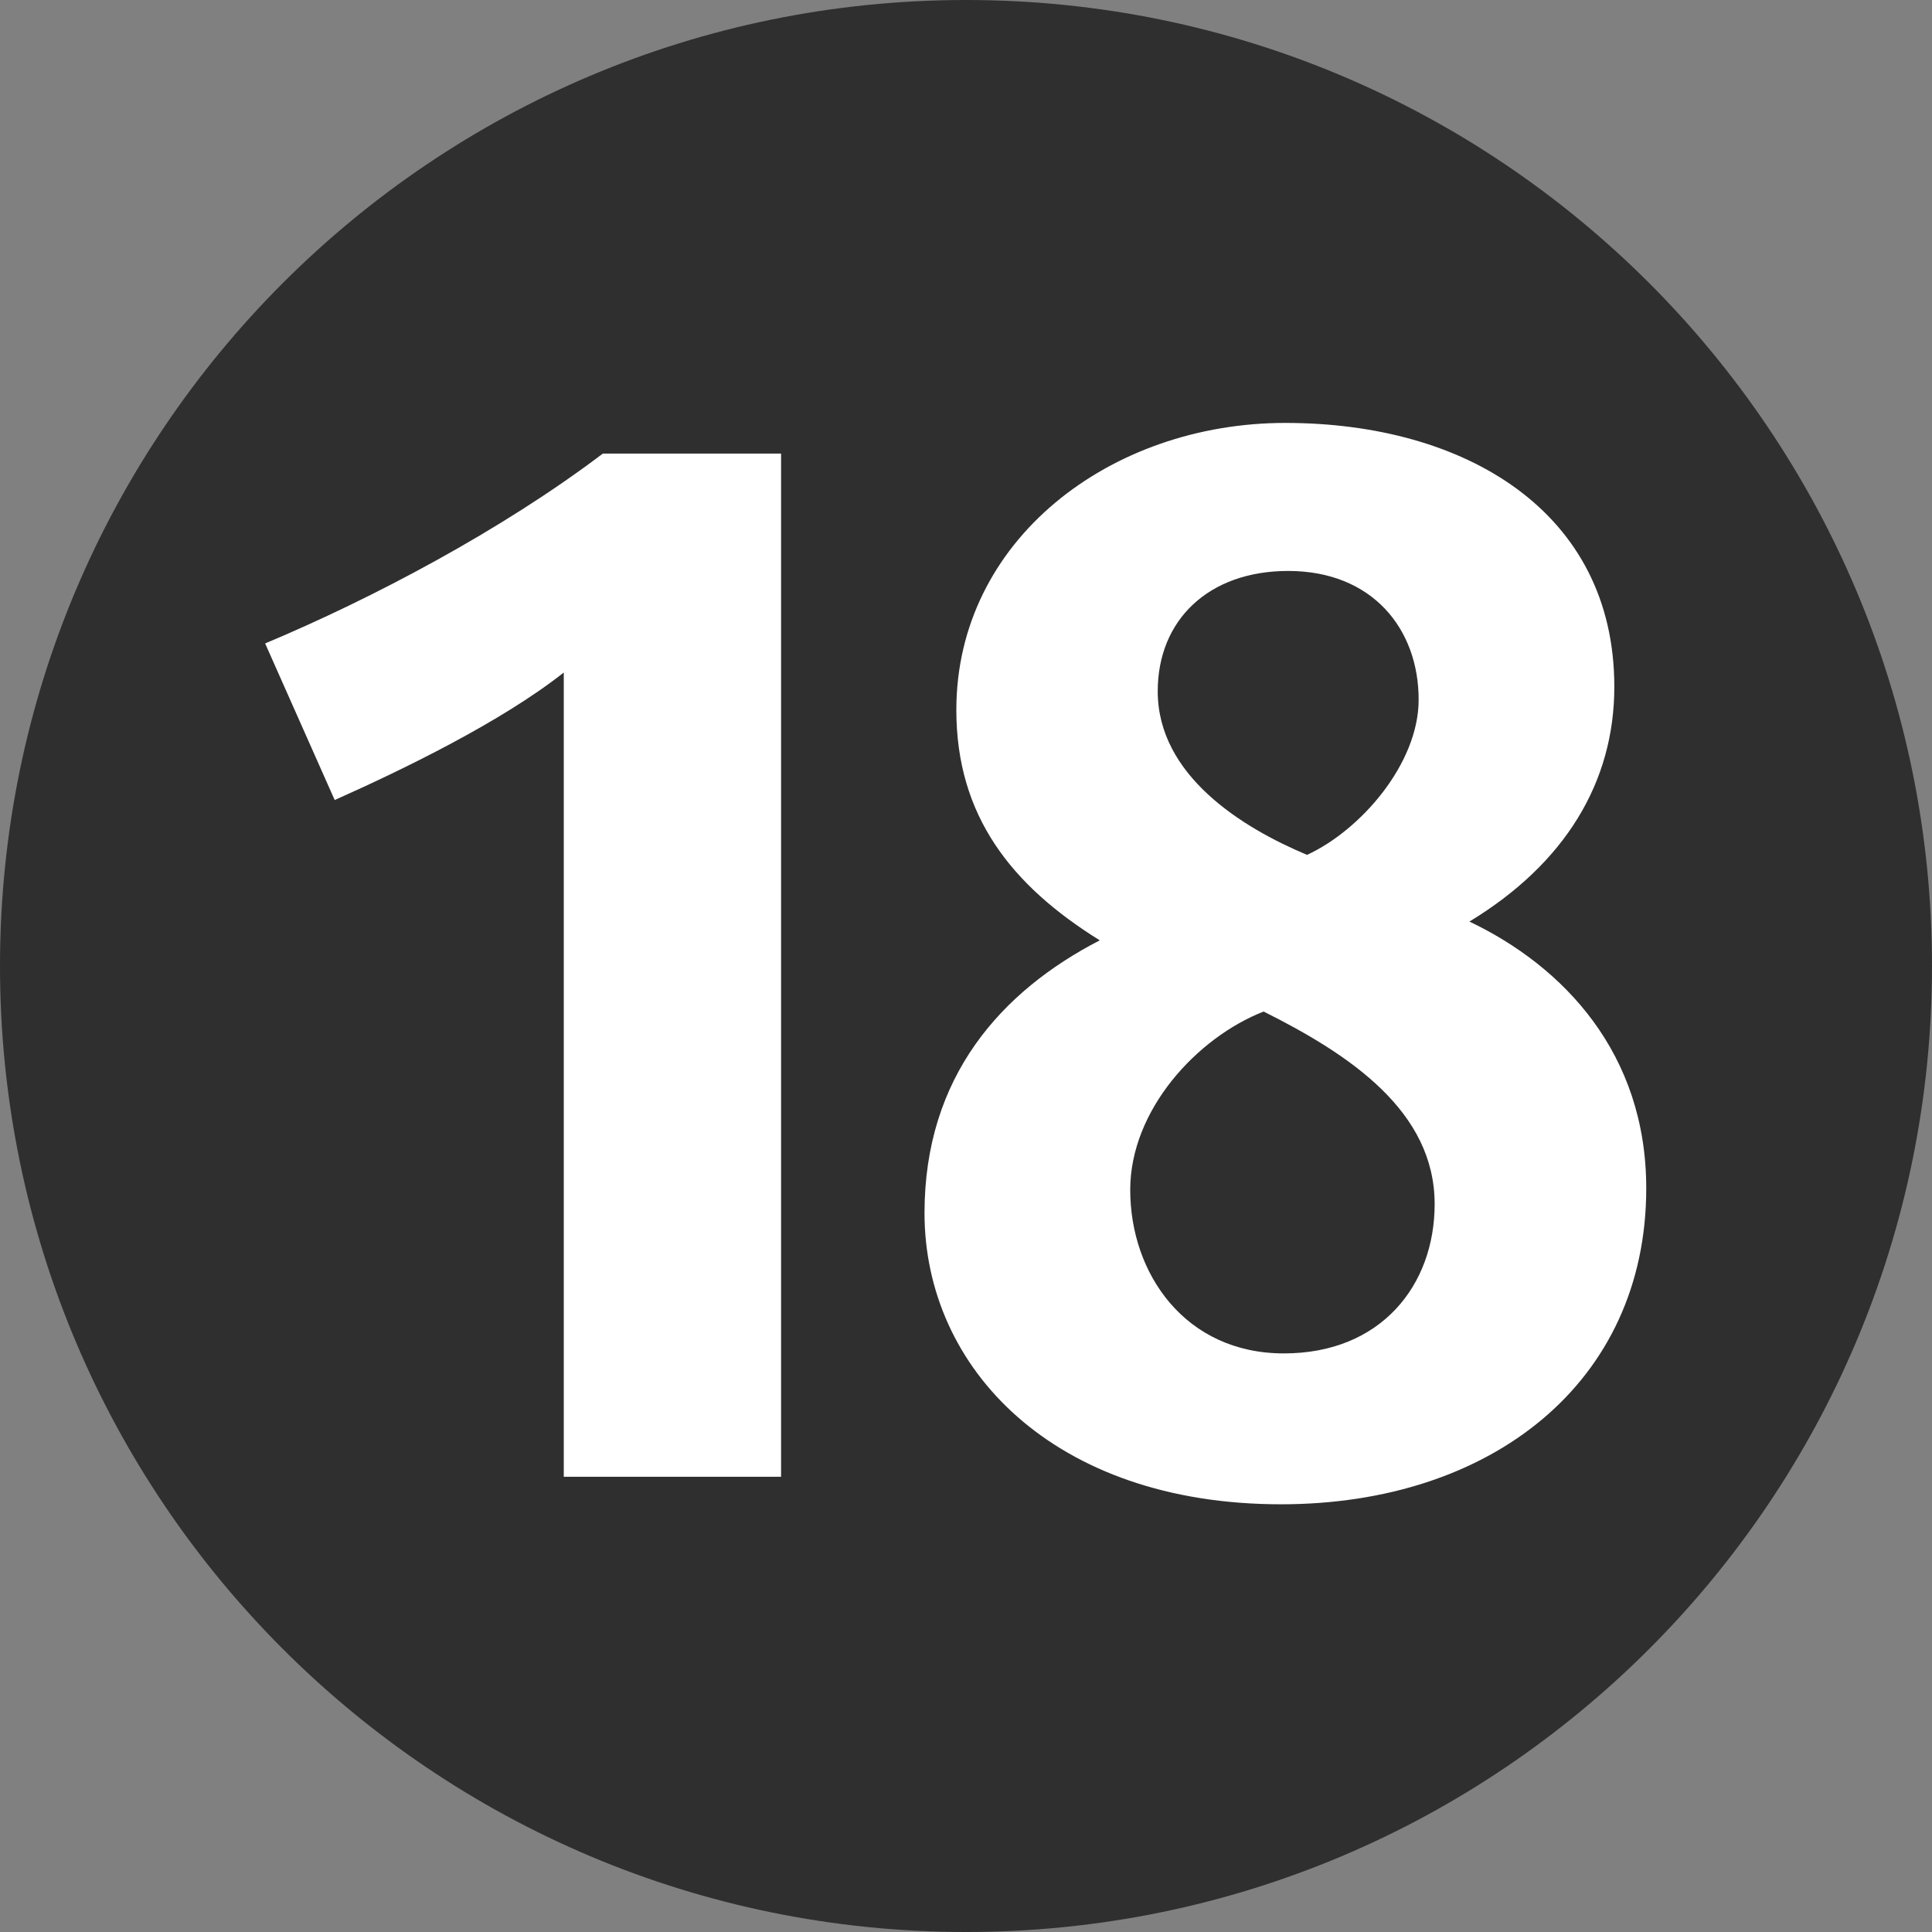 <svg width="21" height="21" viewBox="0 0 21 21" fill="none" xmlns="http://www.w3.org/2000/svg">
<rect x="0" y="0" width="21" height="21" fill="#808080" stroke="none"/>
<path d="M10.5 21C16.299 21 21 16.299 21 10.5C21 4.701 16.299 0 10.5 0C4.701 0 0 4.701 0 10.5C0 16.299 4.701 21 10.5 21Z" fill="#2F2F2F"/>
<path d="M6.128 16.052V7.31C5.45 7.846 4.379 8.366 3.638 8.696L2.882 6.994C4.048 6.505 5.45 5.765 6.553 4.93H8.49V16.052H6.128ZM13.924 16.351C11.45 16.351 10.049 14.87 10.049 13.185C10.049 11.703 10.883 10.774 11.954 10.221C10.991 9.623 10.395 8.866 10.395 7.717C10.395 5.873 12.065 4.597 13.971 4.597C15.925 4.597 17.547 5.56 17.547 7.465C17.547 8.502 17.012 9.386 15.972 10.017C16.996 10.505 17.894 11.45 17.894 12.916C17.894 15.028 16.208 16.351 13.924 16.351V16.351ZM13.735 10.995C13.01 11.279 12.285 12.066 12.285 12.933C12.285 13.846 12.884 14.711 13.955 14.711C15.011 14.711 15.594 13.97 15.594 13.088C15.594 12.082 14.68 11.467 13.735 10.995ZM14.002 6.206C13.135 6.206 12.584 6.741 12.584 7.514C12.584 8.427 13.498 8.995 14.207 9.292C14.79 9.024 15.42 8.3 15.42 7.606C15.421 6.836 14.916 6.206 14.002 6.206V6.206Z" fill="white"/>
</svg>
